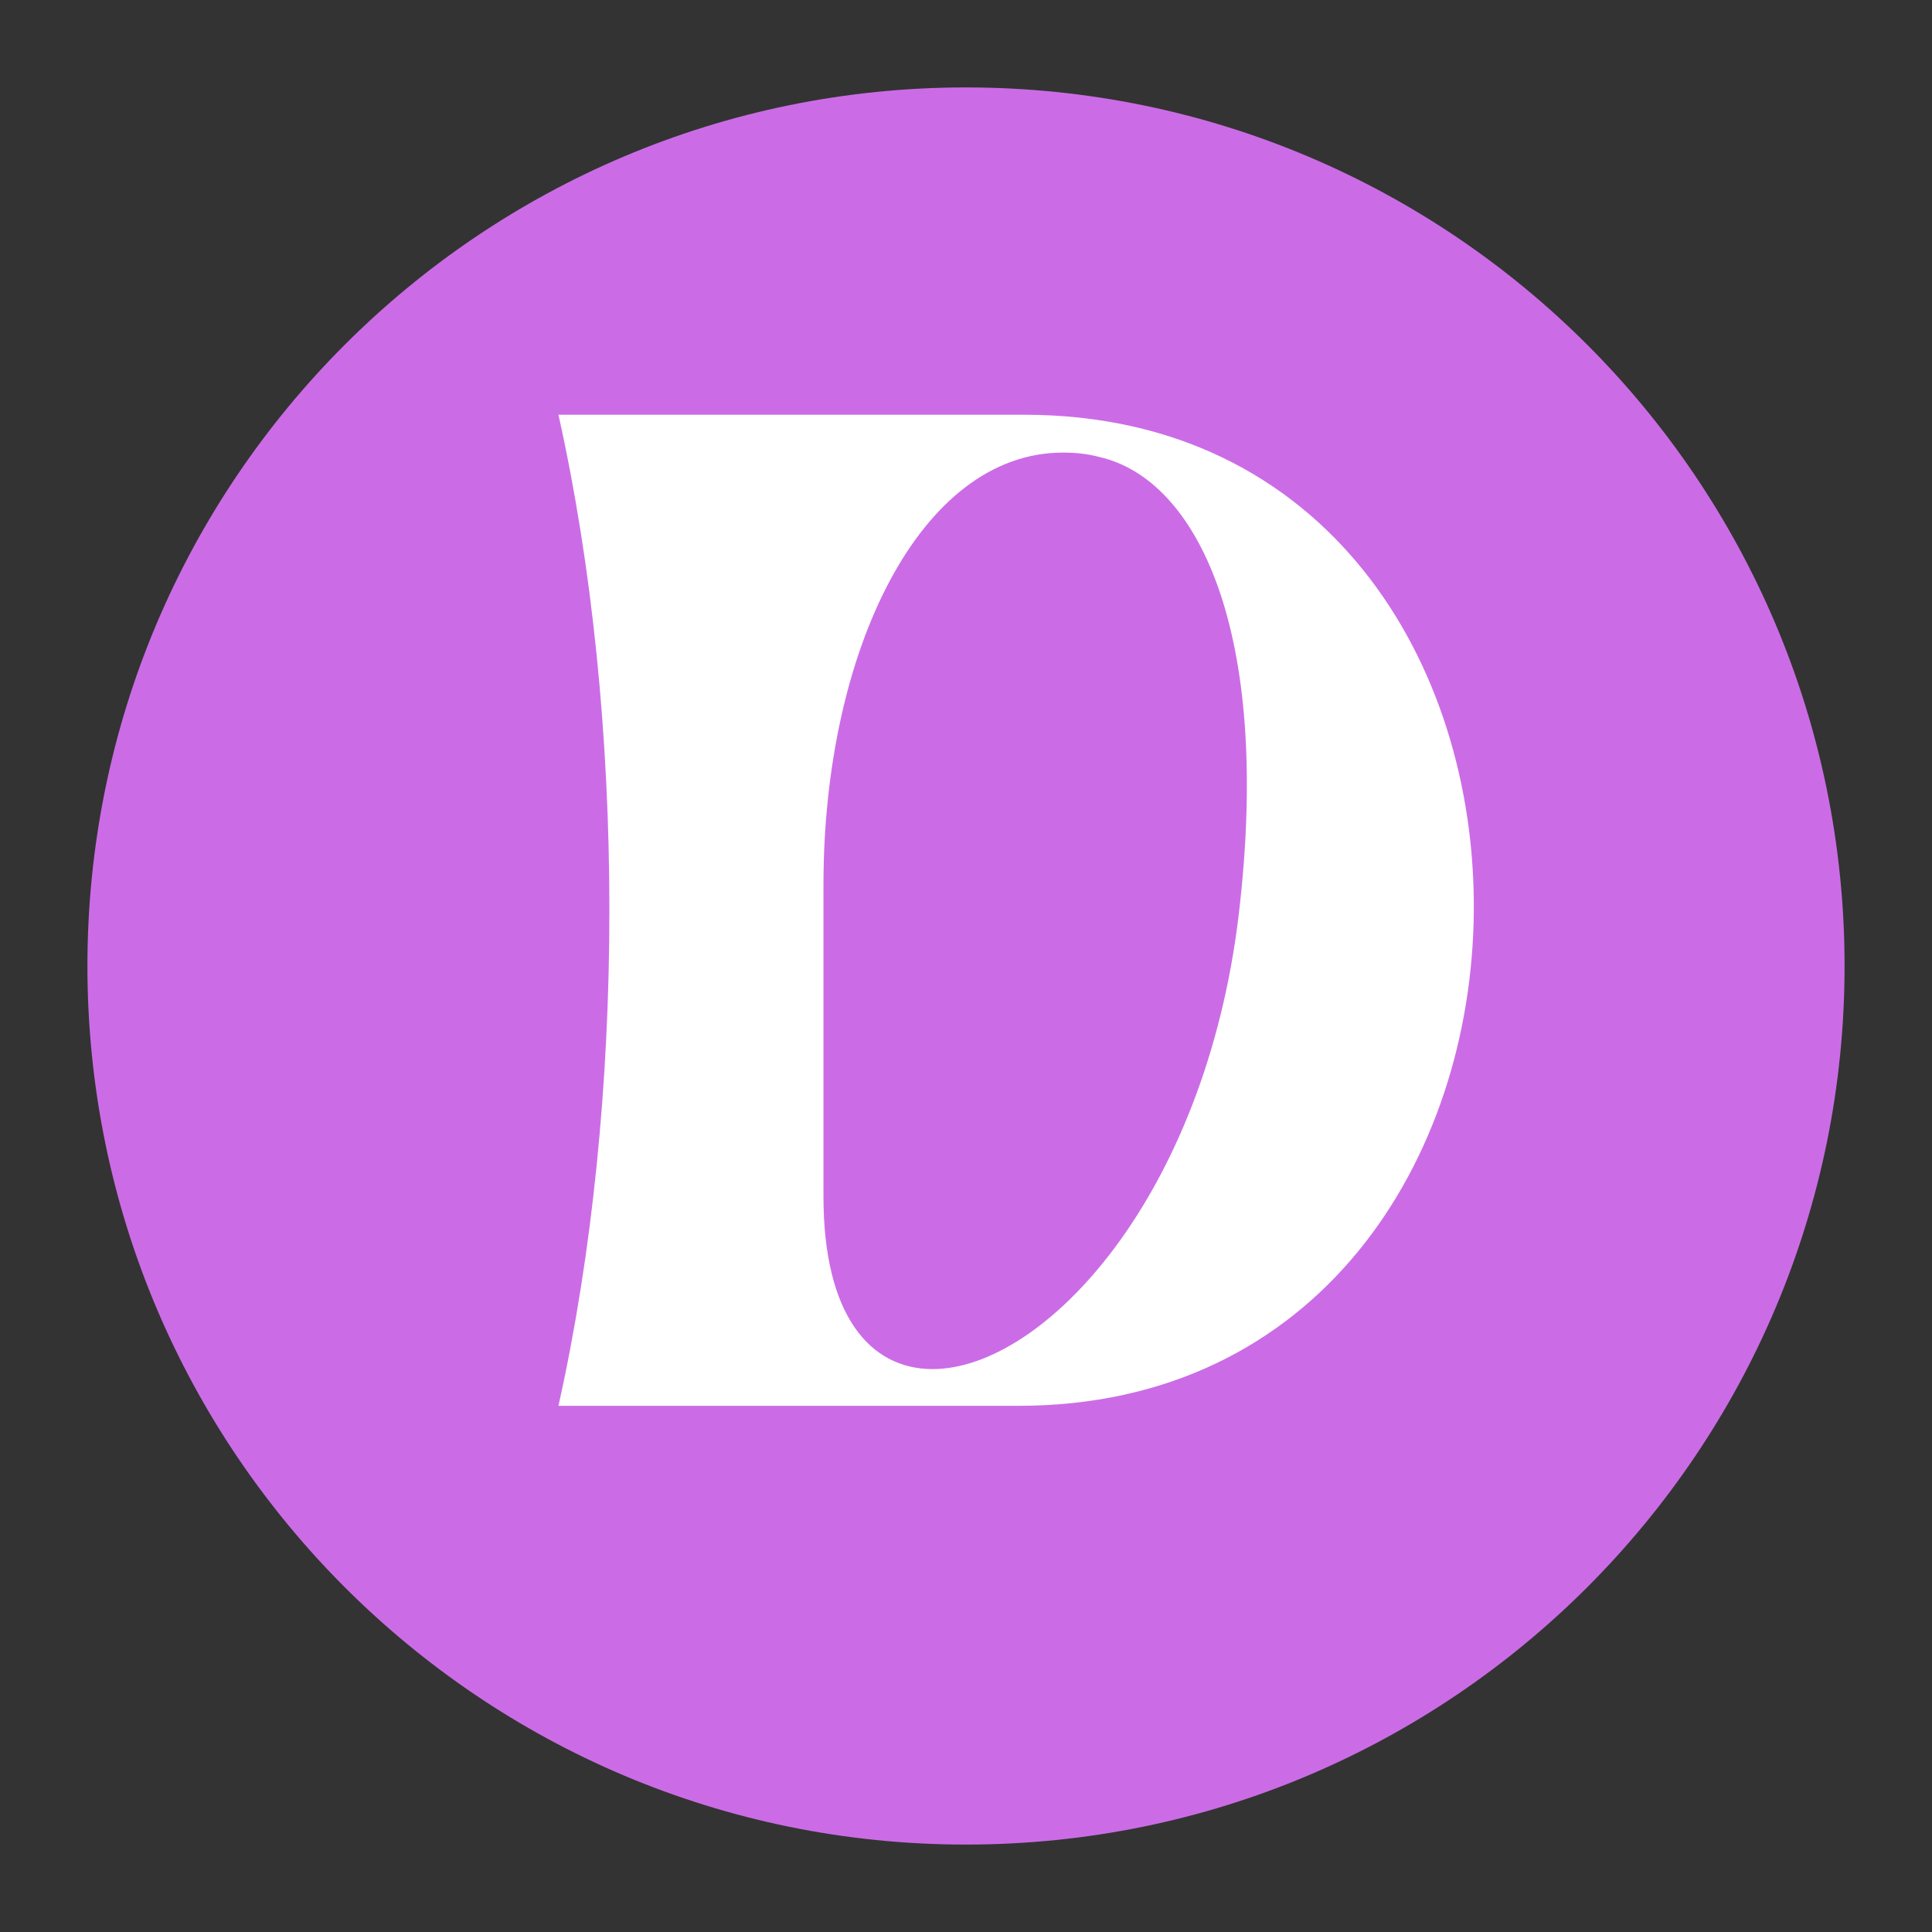 <svg xmlns="http://www.w3.org/2000/svg" xmlns:xlink="http://www.w3.org/1999/xlink" width="500" zoomAndPan="magnify" viewBox="0 0 375 375" height="500" preserveAspectRatio="xMidYMid meet" version="1.0"><rect x="0" y="0" width="375" height="375" fill="#333333" stroke="none"/><defs><g/><clipPath id="ddb028b310"><path d="M 16.969 16.969 L 358.031 16.969 L 358.031 358.031 L 16.969 358.031 Z M 16.969 16.969 " clip-rule="nonzero"/></clipPath><clipPath id="8ffd4a19bf"><path d="M 187.5 16.969 C 93.32 16.969 16.969 93.32 16.969 187.5 C 16.969 281.68 93.32 358.031 187.5 358.031 C 281.68 358.031 358.031 281.68 358.031 187.5 C 358.031 93.32 281.68 16.969 187.5 16.969 Z M 187.5 16.969 " clip-rule="nonzero"/></clipPath></defs><g clip-path="url(#ddb028b310)"><g clip-path="url(#8ffd4a19bf)"><path fill="#cb6ce6" d="M 16.969 16.969 L 358.031 16.969 L 358.031 358.031 L 16.969 358.031 Z M 16.969 16.969 " fill-opacity="1" fill-rule="nonzero"/></g></g><g fill="#ffffff" fill-opacity="1"><g transform="translate(101.909, 272.872)"><g><path d="M 95.535 0 C 212.688 0.215 214.203 -192.156 97.051 -192.371 L 6.484 -192.371 C 19.668 -133.363 19.668 -59.008 6.484 0 Z M 57.926 -40.637 L 57.926 -101.156 C 57.926 -146.547 76.73 -185.023 104.398 -185.023 C 106.777 -185.023 109.152 -184.805 111.531 -184.156 C 130.336 -179.836 145.035 -150.652 138.551 -95.535 C 132.066 -40.637 100.723 -7.133 79.109 -7.133 C 67.004 -7.133 57.926 -17.508 57.926 -40.637 Z M 57.926 -40.637 "/></g></g></g></svg>